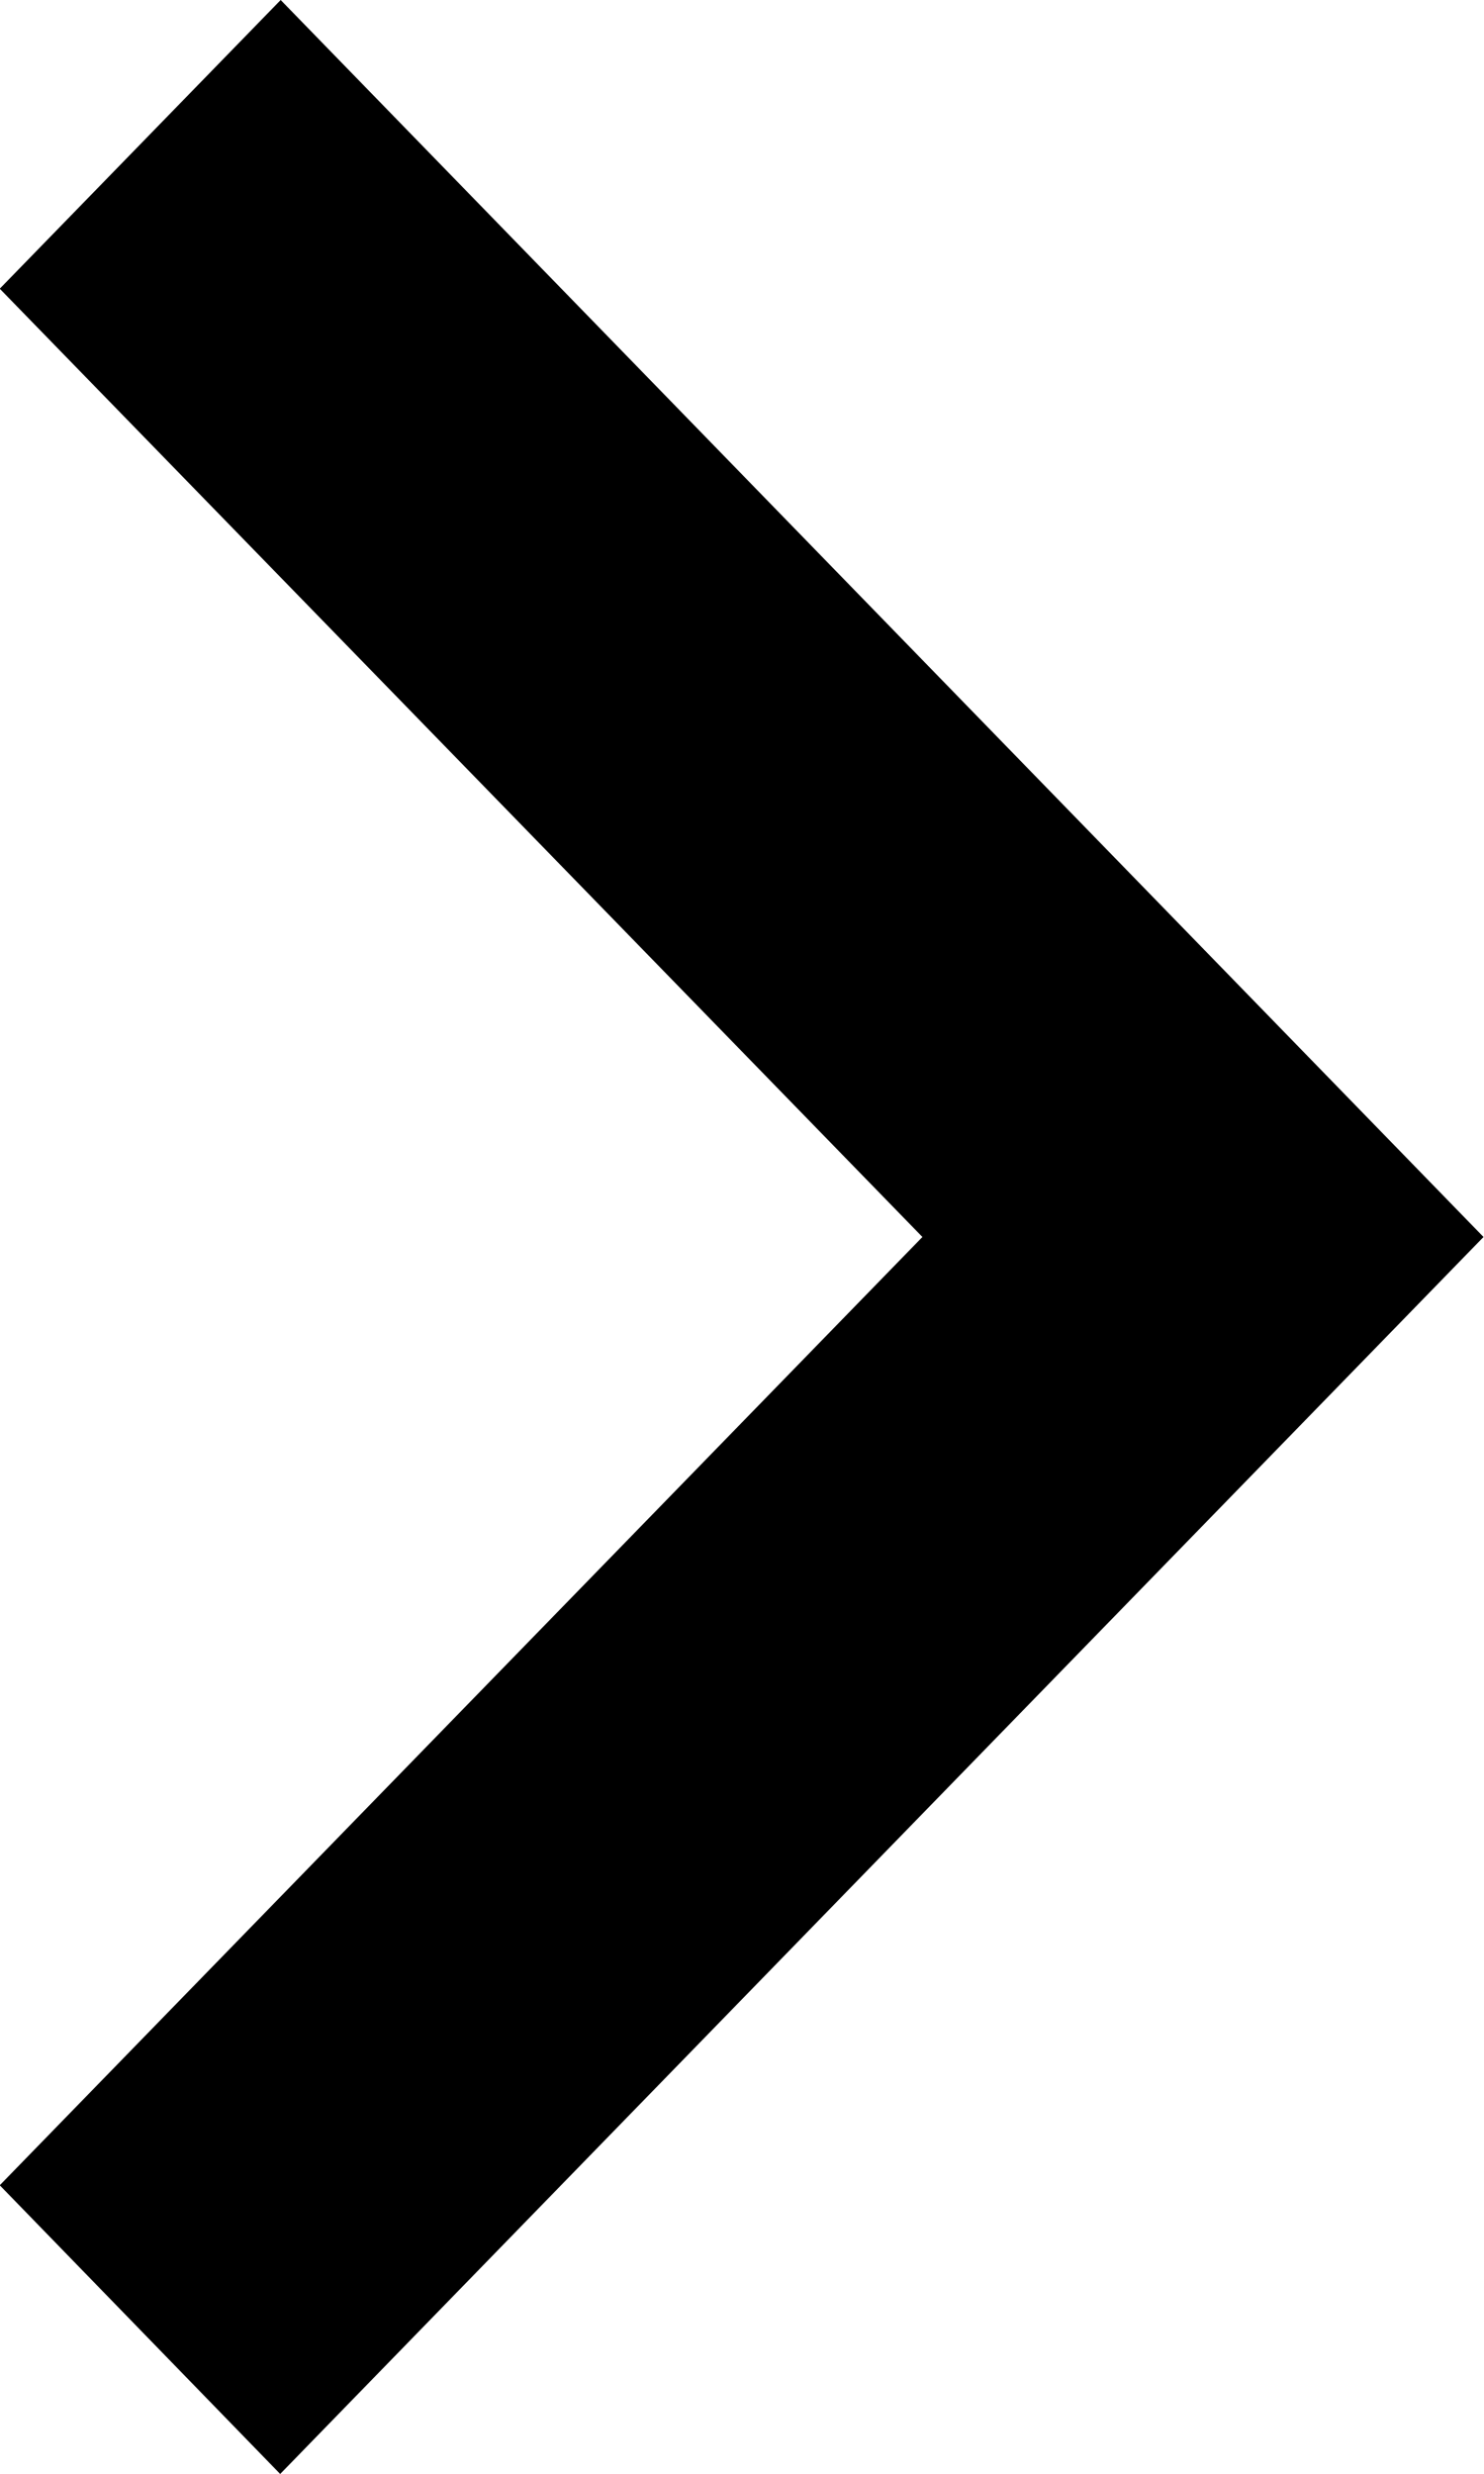 <svg xmlns="http://www.w3.org/2000/svg" viewBox="0 0 6.001 10">
  <defs>
    <style>
      
    </style>
  </defs>
  <path id="_" data-name="^" class="cls-1" d="M23.833,23,20,19.269,16.167,23,15,21.864,20,17l5,4.866Z" transform="translate(22.999 -15) rotate(90)"/>
</svg>
